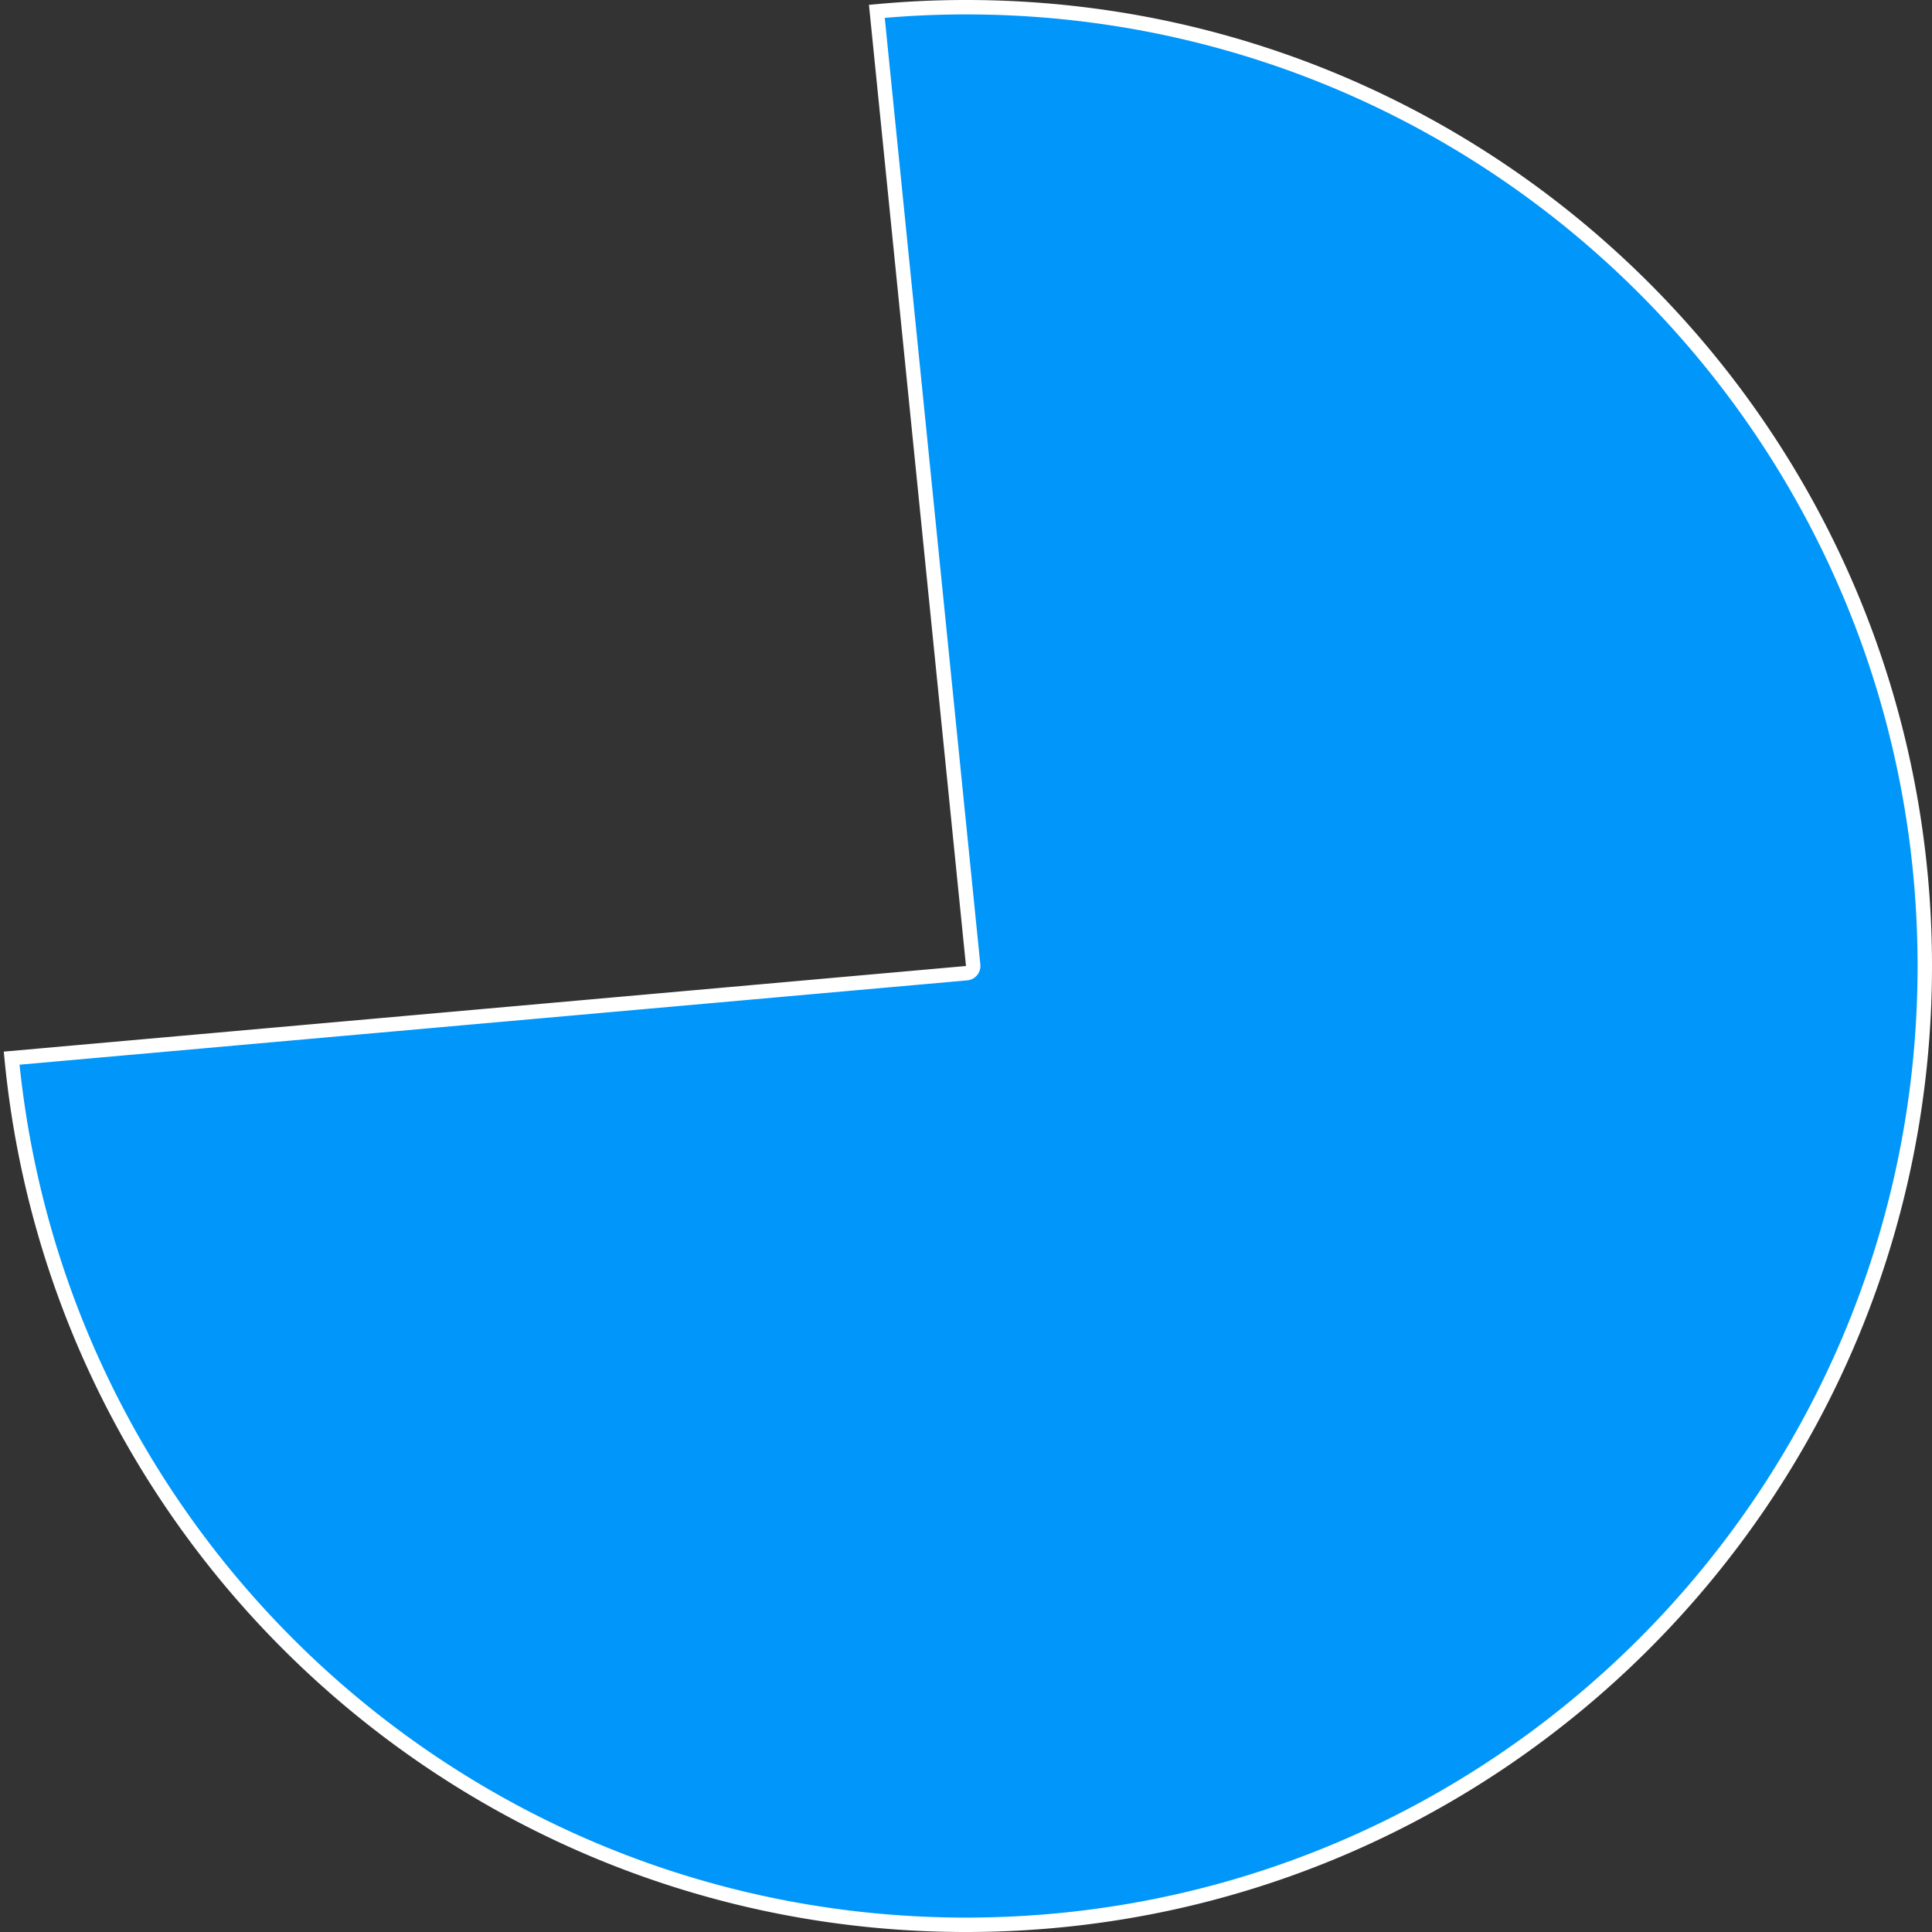 ﻿<?xml version="1.0" encoding="utf-8"?>
<svg version="1.1" xmlns:xlink="http://www.w3.org/1999/xlink" width="134px" height="134px" xmlns="http://www.w3.org/2000/svg">
  <rect width="100%" height="100%" fill="#333333" stroke="none"/>
  <g transform="matrix(1 0 0 1 -1696 -789 )">
    <path d="M 1756.817 789.788  C 1758.873 789.596  1760.936 789.5  1763 789.5  C 1799.727 789.5  1829.5 819.273  1829.5 856  C 1829.5 892.727  1799.727 922.5  1763 922.5  C 1728.724 922.5  1700.093 896.456  1696.808 862.392  L 1763.044 856.498  A 0.5 0.5 0 0 0 1763.497 855.95 L 1756.817 789.788  Z " fill-rule="nonzero" fill="#0096fa" stroke="none" />
    <path d="M 1756.817 789.788  C 1758.873 789.596  1760.936 789.5  1763 789.5  C 1799.727 789.5  1829.5 819.273  1829.5 856  C 1829.5 892.727  1799.727 922.5  1763 922.5  C 1728.724 922.5  1700.093 896.456  1696.808 862.392  L 1763.044 856.498  A 0.5 0.5 0 0 0 1763.497 855.95 L 1756.817 789.788  Z " stroke-width="1" stroke="#ffffff" fill="none" />
  </g>
</svg>
